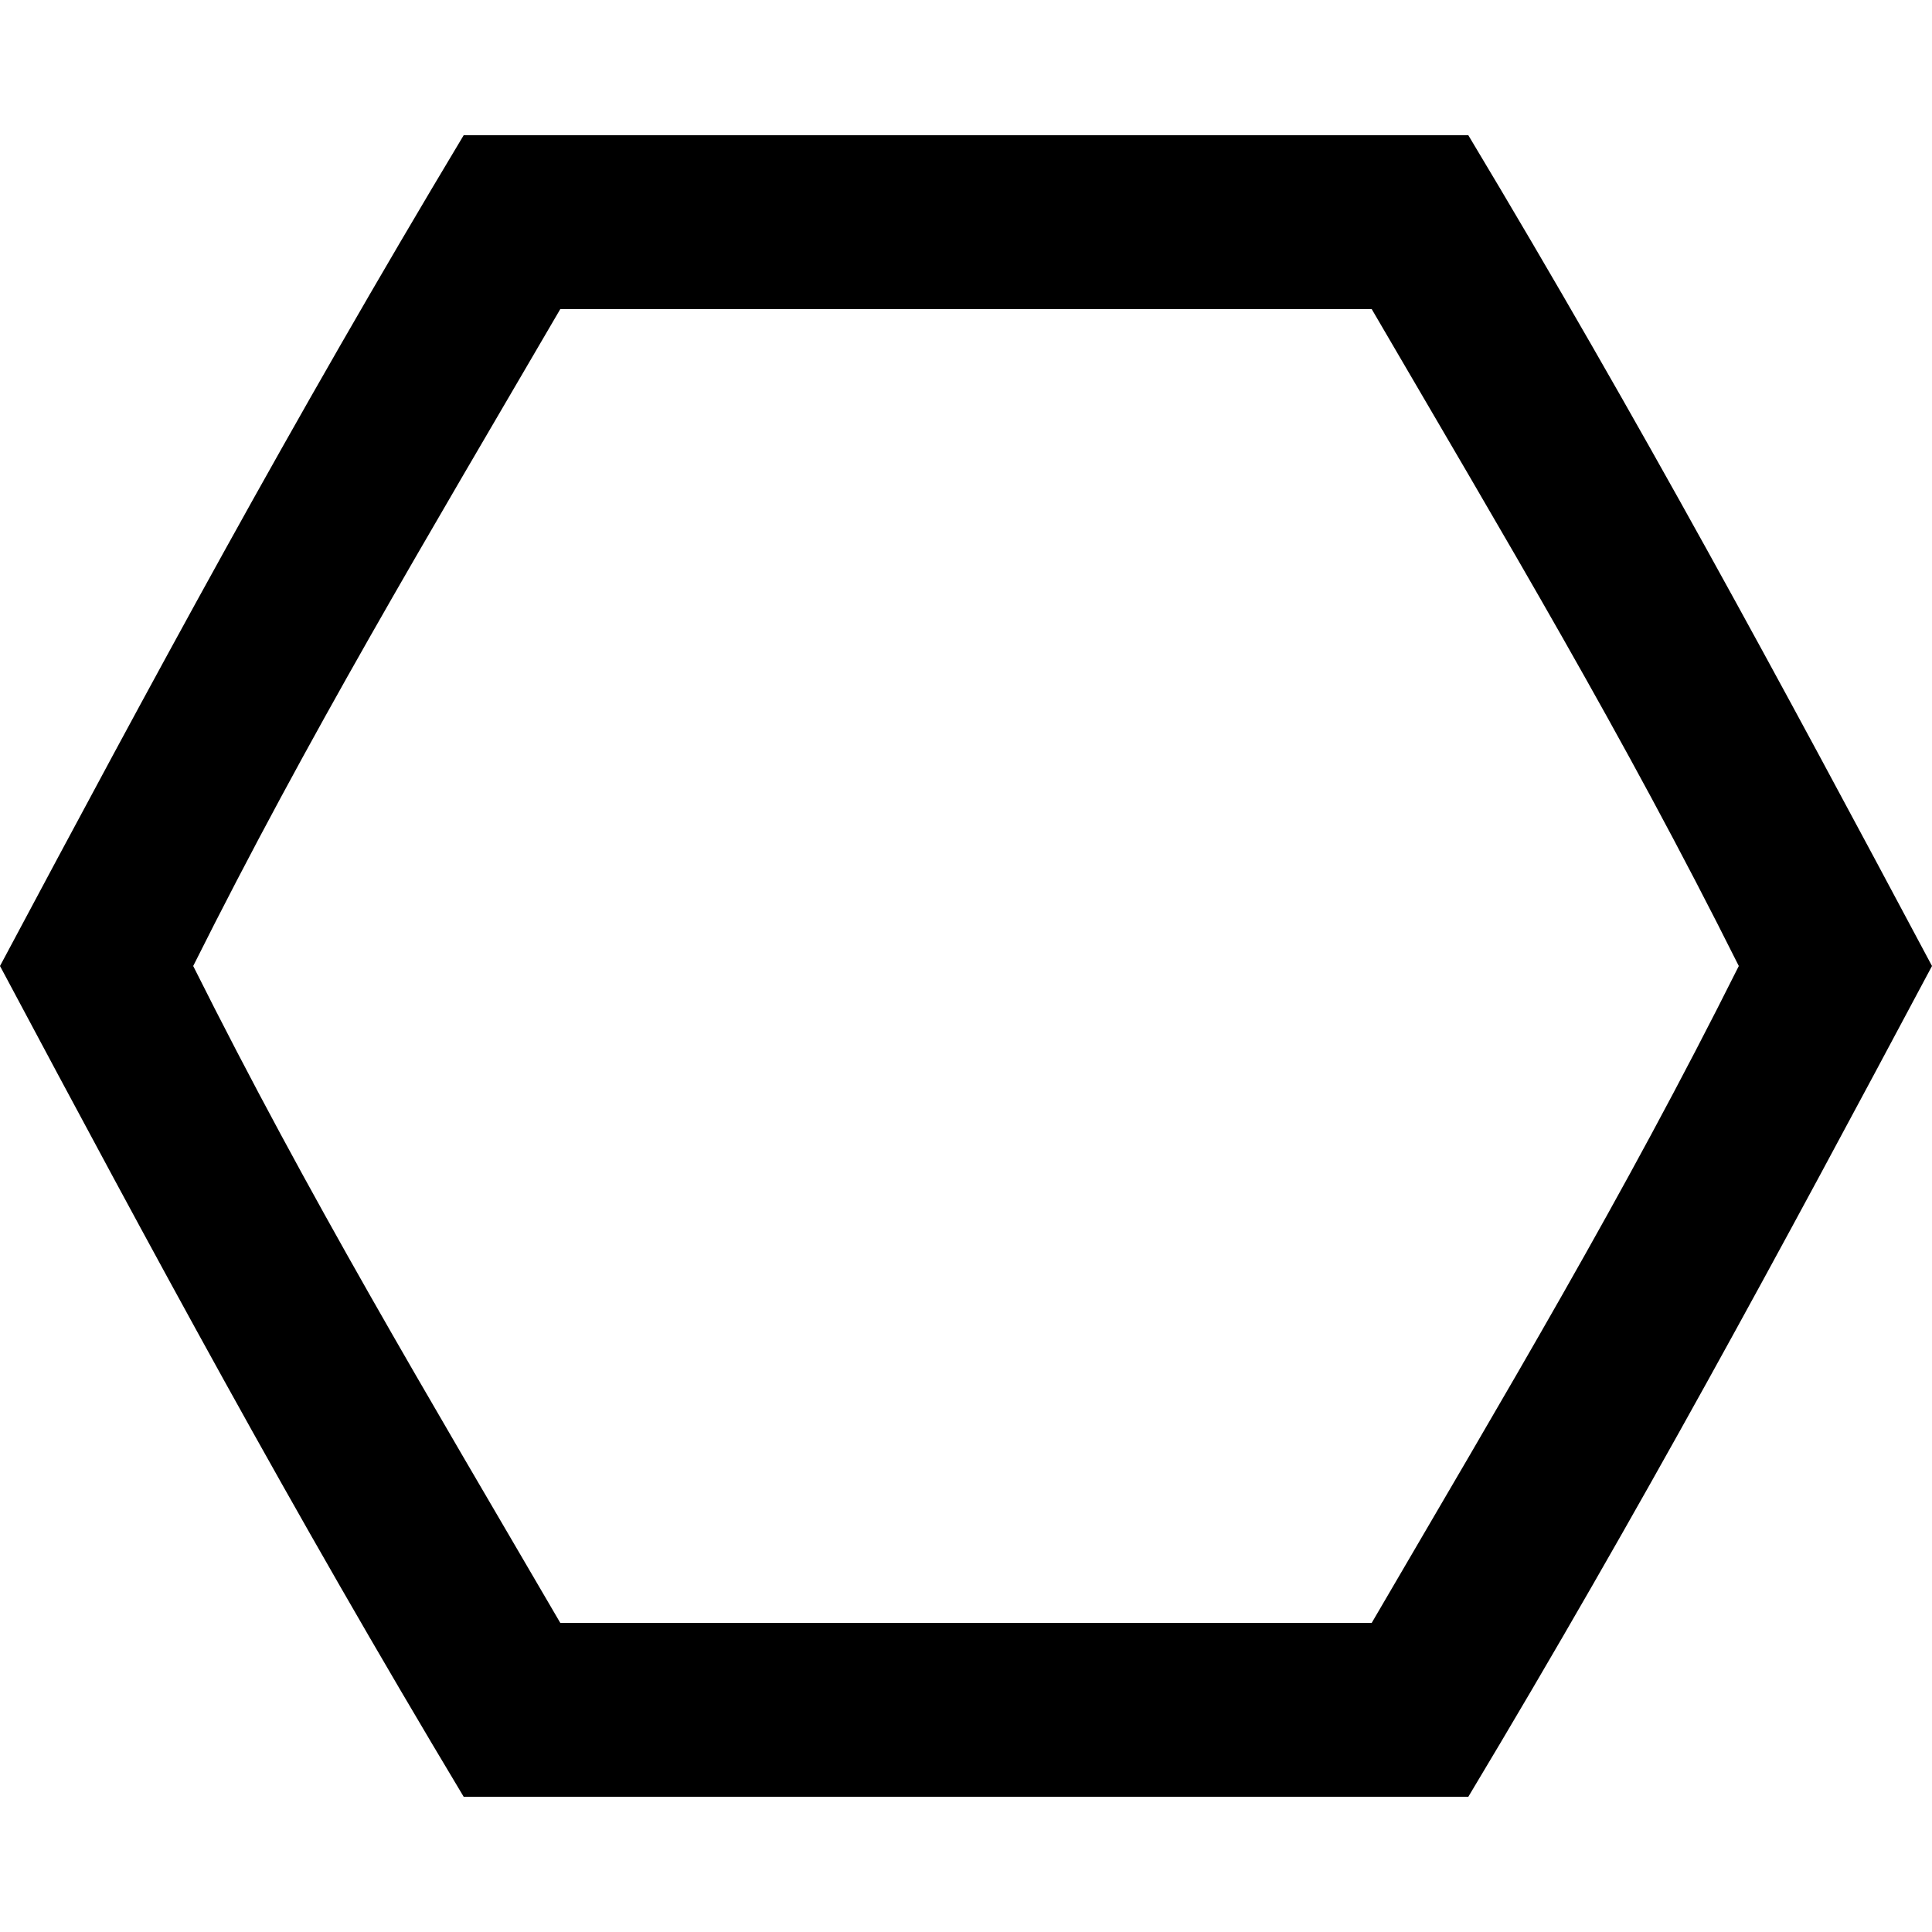 <svg version="1.1" xmlns="http://www.w3.org/2000/svg" viewBox="0 0 100 100"><path stroke="#000000" stroke-width="0" stroke-linejoin="round" stroke-linecap="round" fill="#000000" d="M 10 50 C 16 62 22 72 29 84 C 29 84 29 84 29 84 C 43 84 57 84 71 84 C 78 72 84 62 90 50 C 84 38 78 28 71 16 C 57 16 43 16 29 16 C 22 28 16 38 10 50 Z M 0 50 C 8 35 15 22 24 7 C 41 7 59 7 76 7 C 85 22 92 35 100 50 C 92 65 85 78 76 93 C 59 93 41 93 24 93 C 24 93 24 93 24 93 C 15 78 8 65 0 50 Z"></path></svg>